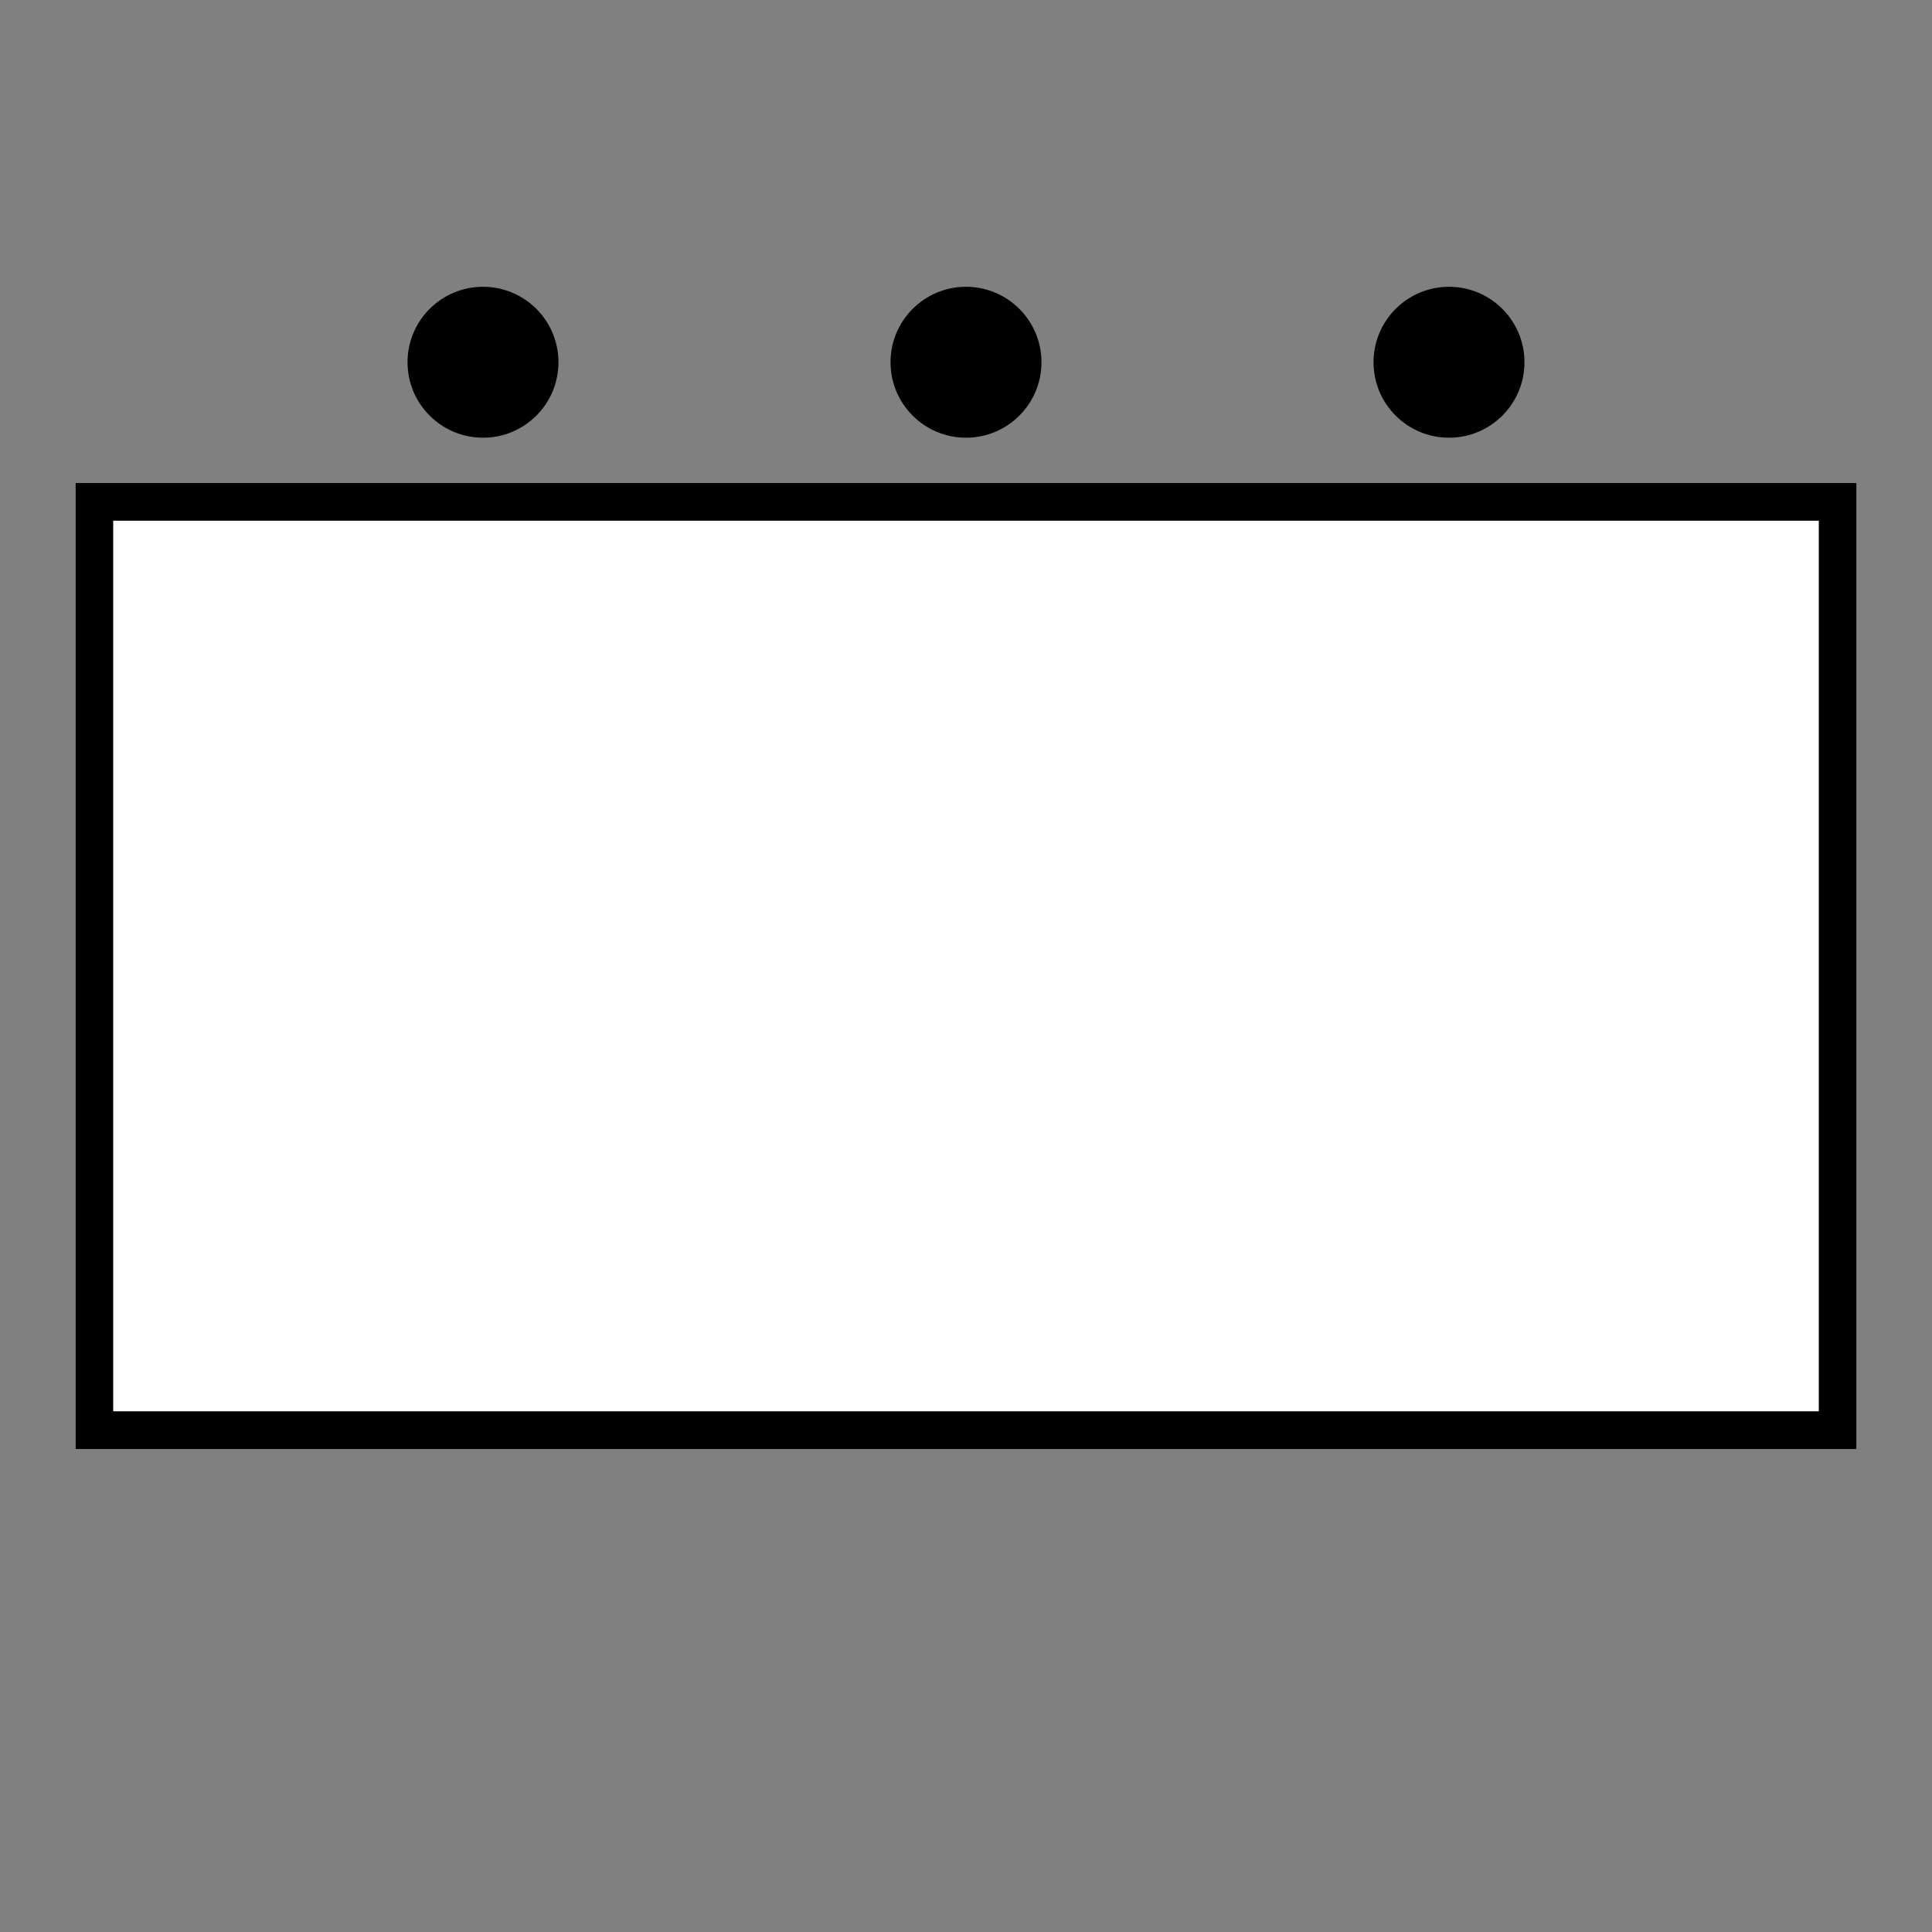 <!DOCTYPE svg PUBLIC "-//W3C//DTD SVG 1.1//EN" "http://www.w3.org/Graphics/SVG/1.1/DTD/svg11.dtd">
<svg version="1.1" xmlns="http://www.w3.org/2000/svg" width="256" height="256" viewBox="0 0 256 256">
	<rect x="0" y="0" width="256" height="256" fill="#808080" stroke="none"/>
	<title>Zug</title>
	<defs>
		<clipPath id="symbol">
			<rect x="10" y="64" width="236" height="128" />
		</clipPath>
	</defs>
	<rect x="10" y="64" width="236" height="128" fill="#FFFFFF" stroke="#000000" stroke-width="10" clip-path="url(#symbol)" />
	<ellipse cx="64"  cy="48" rx="10" ry="10" fill="#000000" />
	<ellipse cx="128" cy="48" rx="10" ry="10" fill="#000000" />
	<ellipse cx="192" cy="48" rx="10" ry="10" fill="#000000" />
</svg>